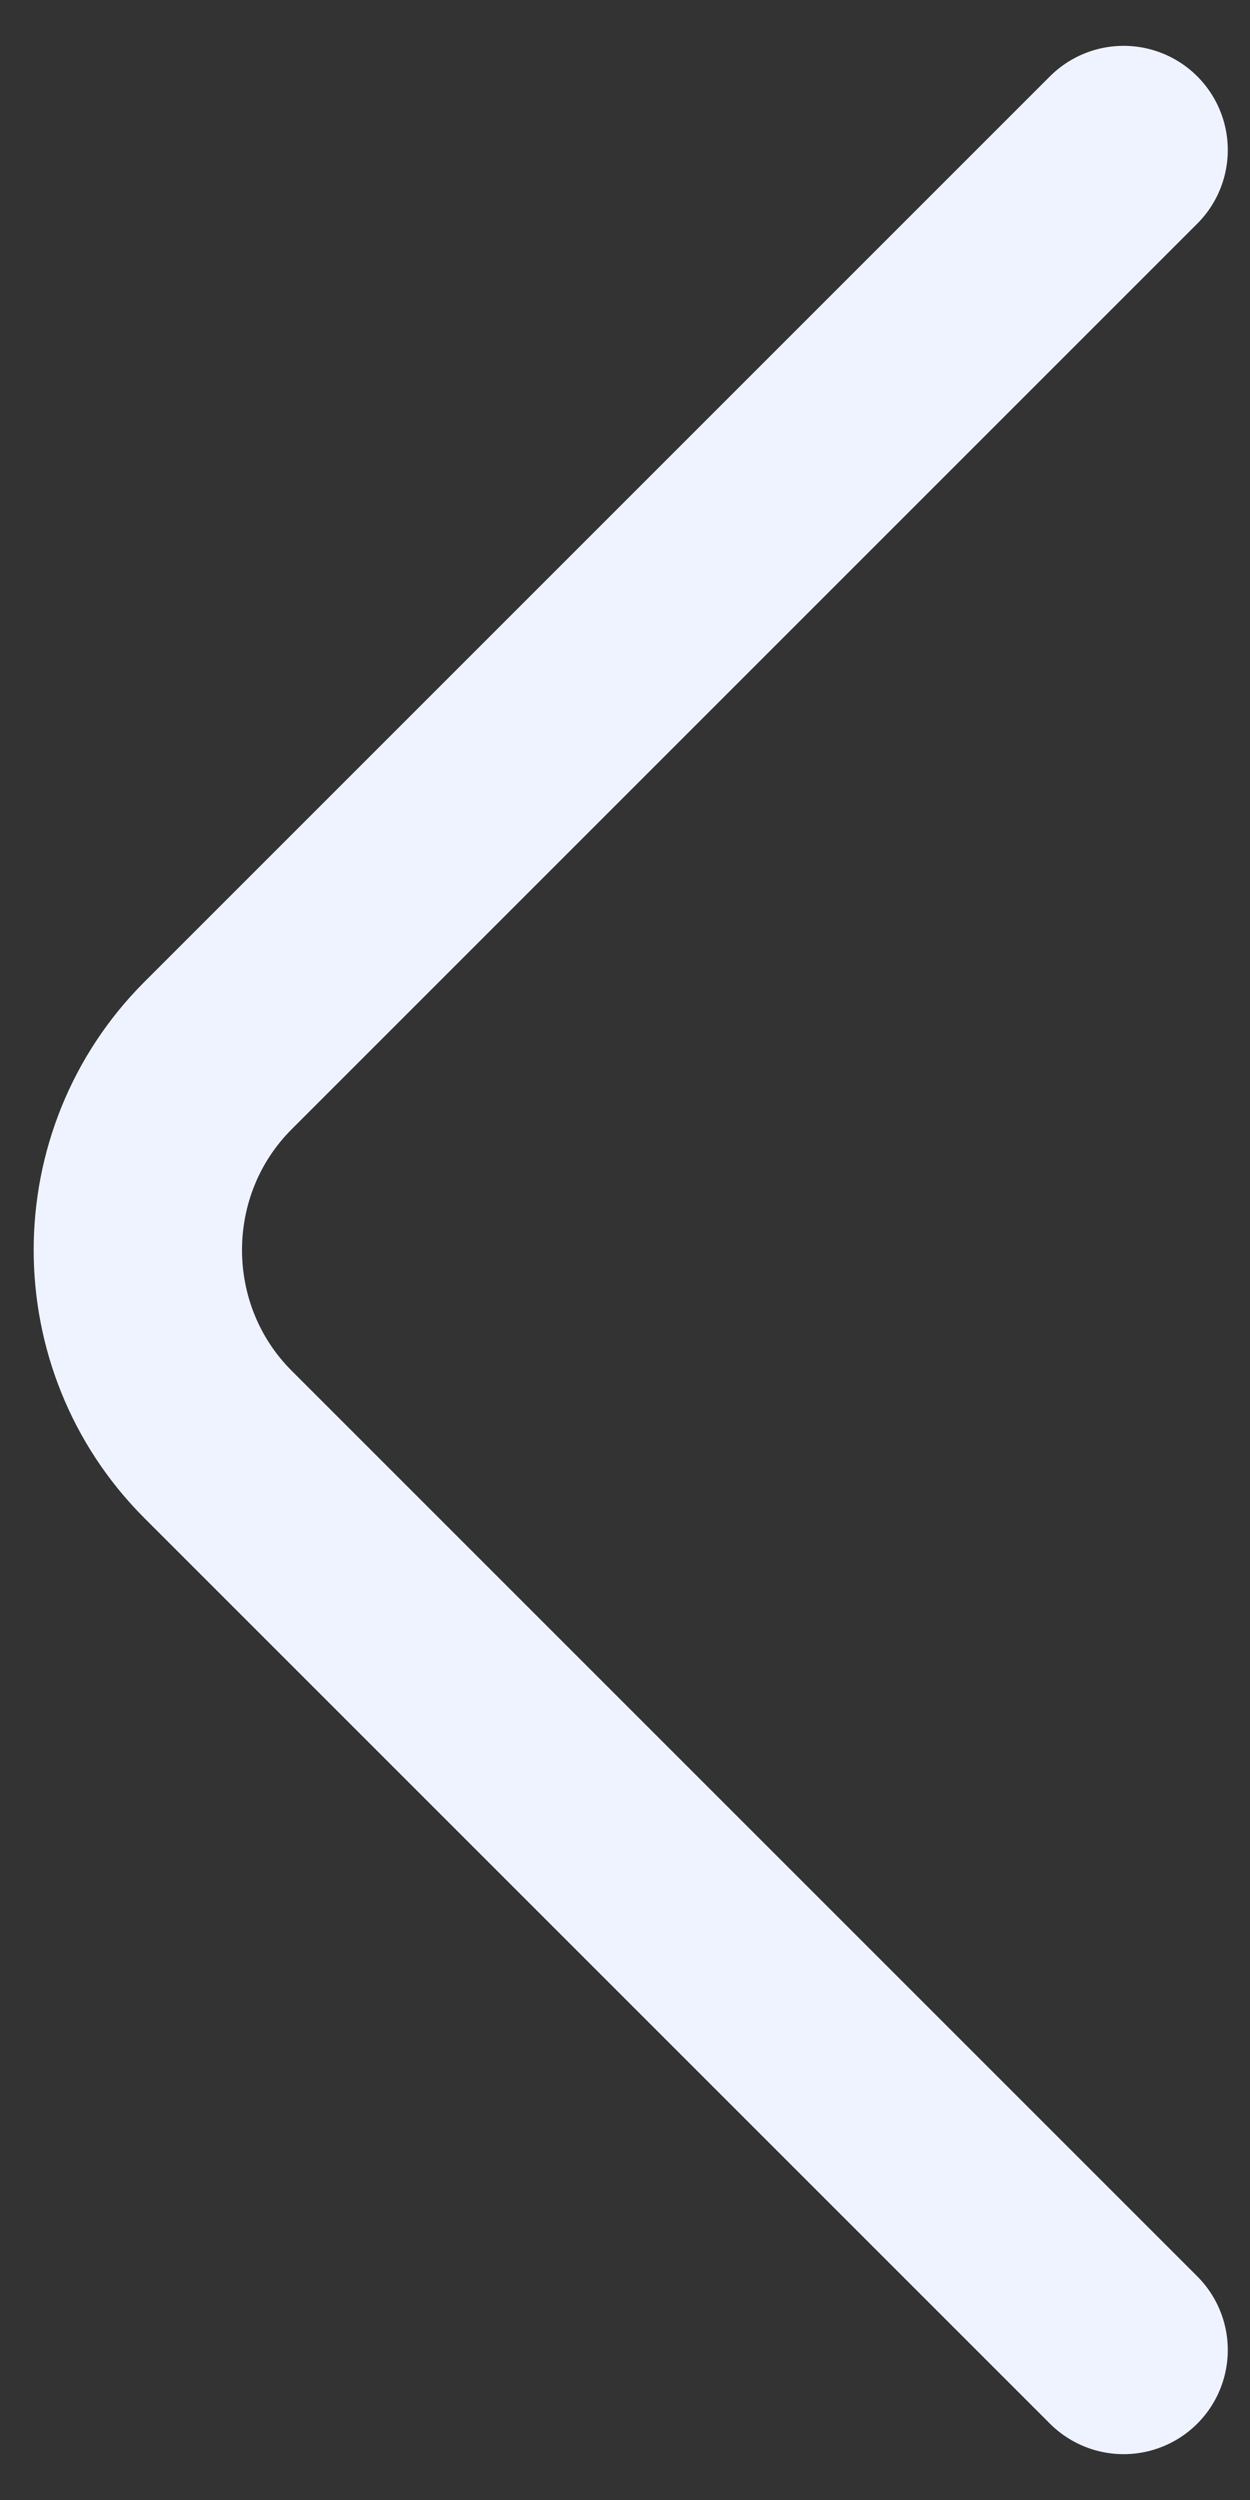 <svg width="9" height="18" viewBox="0 0 9 18" fill="none" xmlns="http://www.w3.org/2000/svg">
<rect x="0" y="0" width="9" height="18" fill="#333333" stroke="none"/>
<path d="M8.09 16.92L1.57 10.4C0.8 9.63 0.8 8.37 1.57 7.6L8.09 1.08" stroke="#EFF3FF" stroke-width="1.5" stroke-miterlimit="10" stroke-linecap="round" stroke-linejoin="round"/>
</svg>

